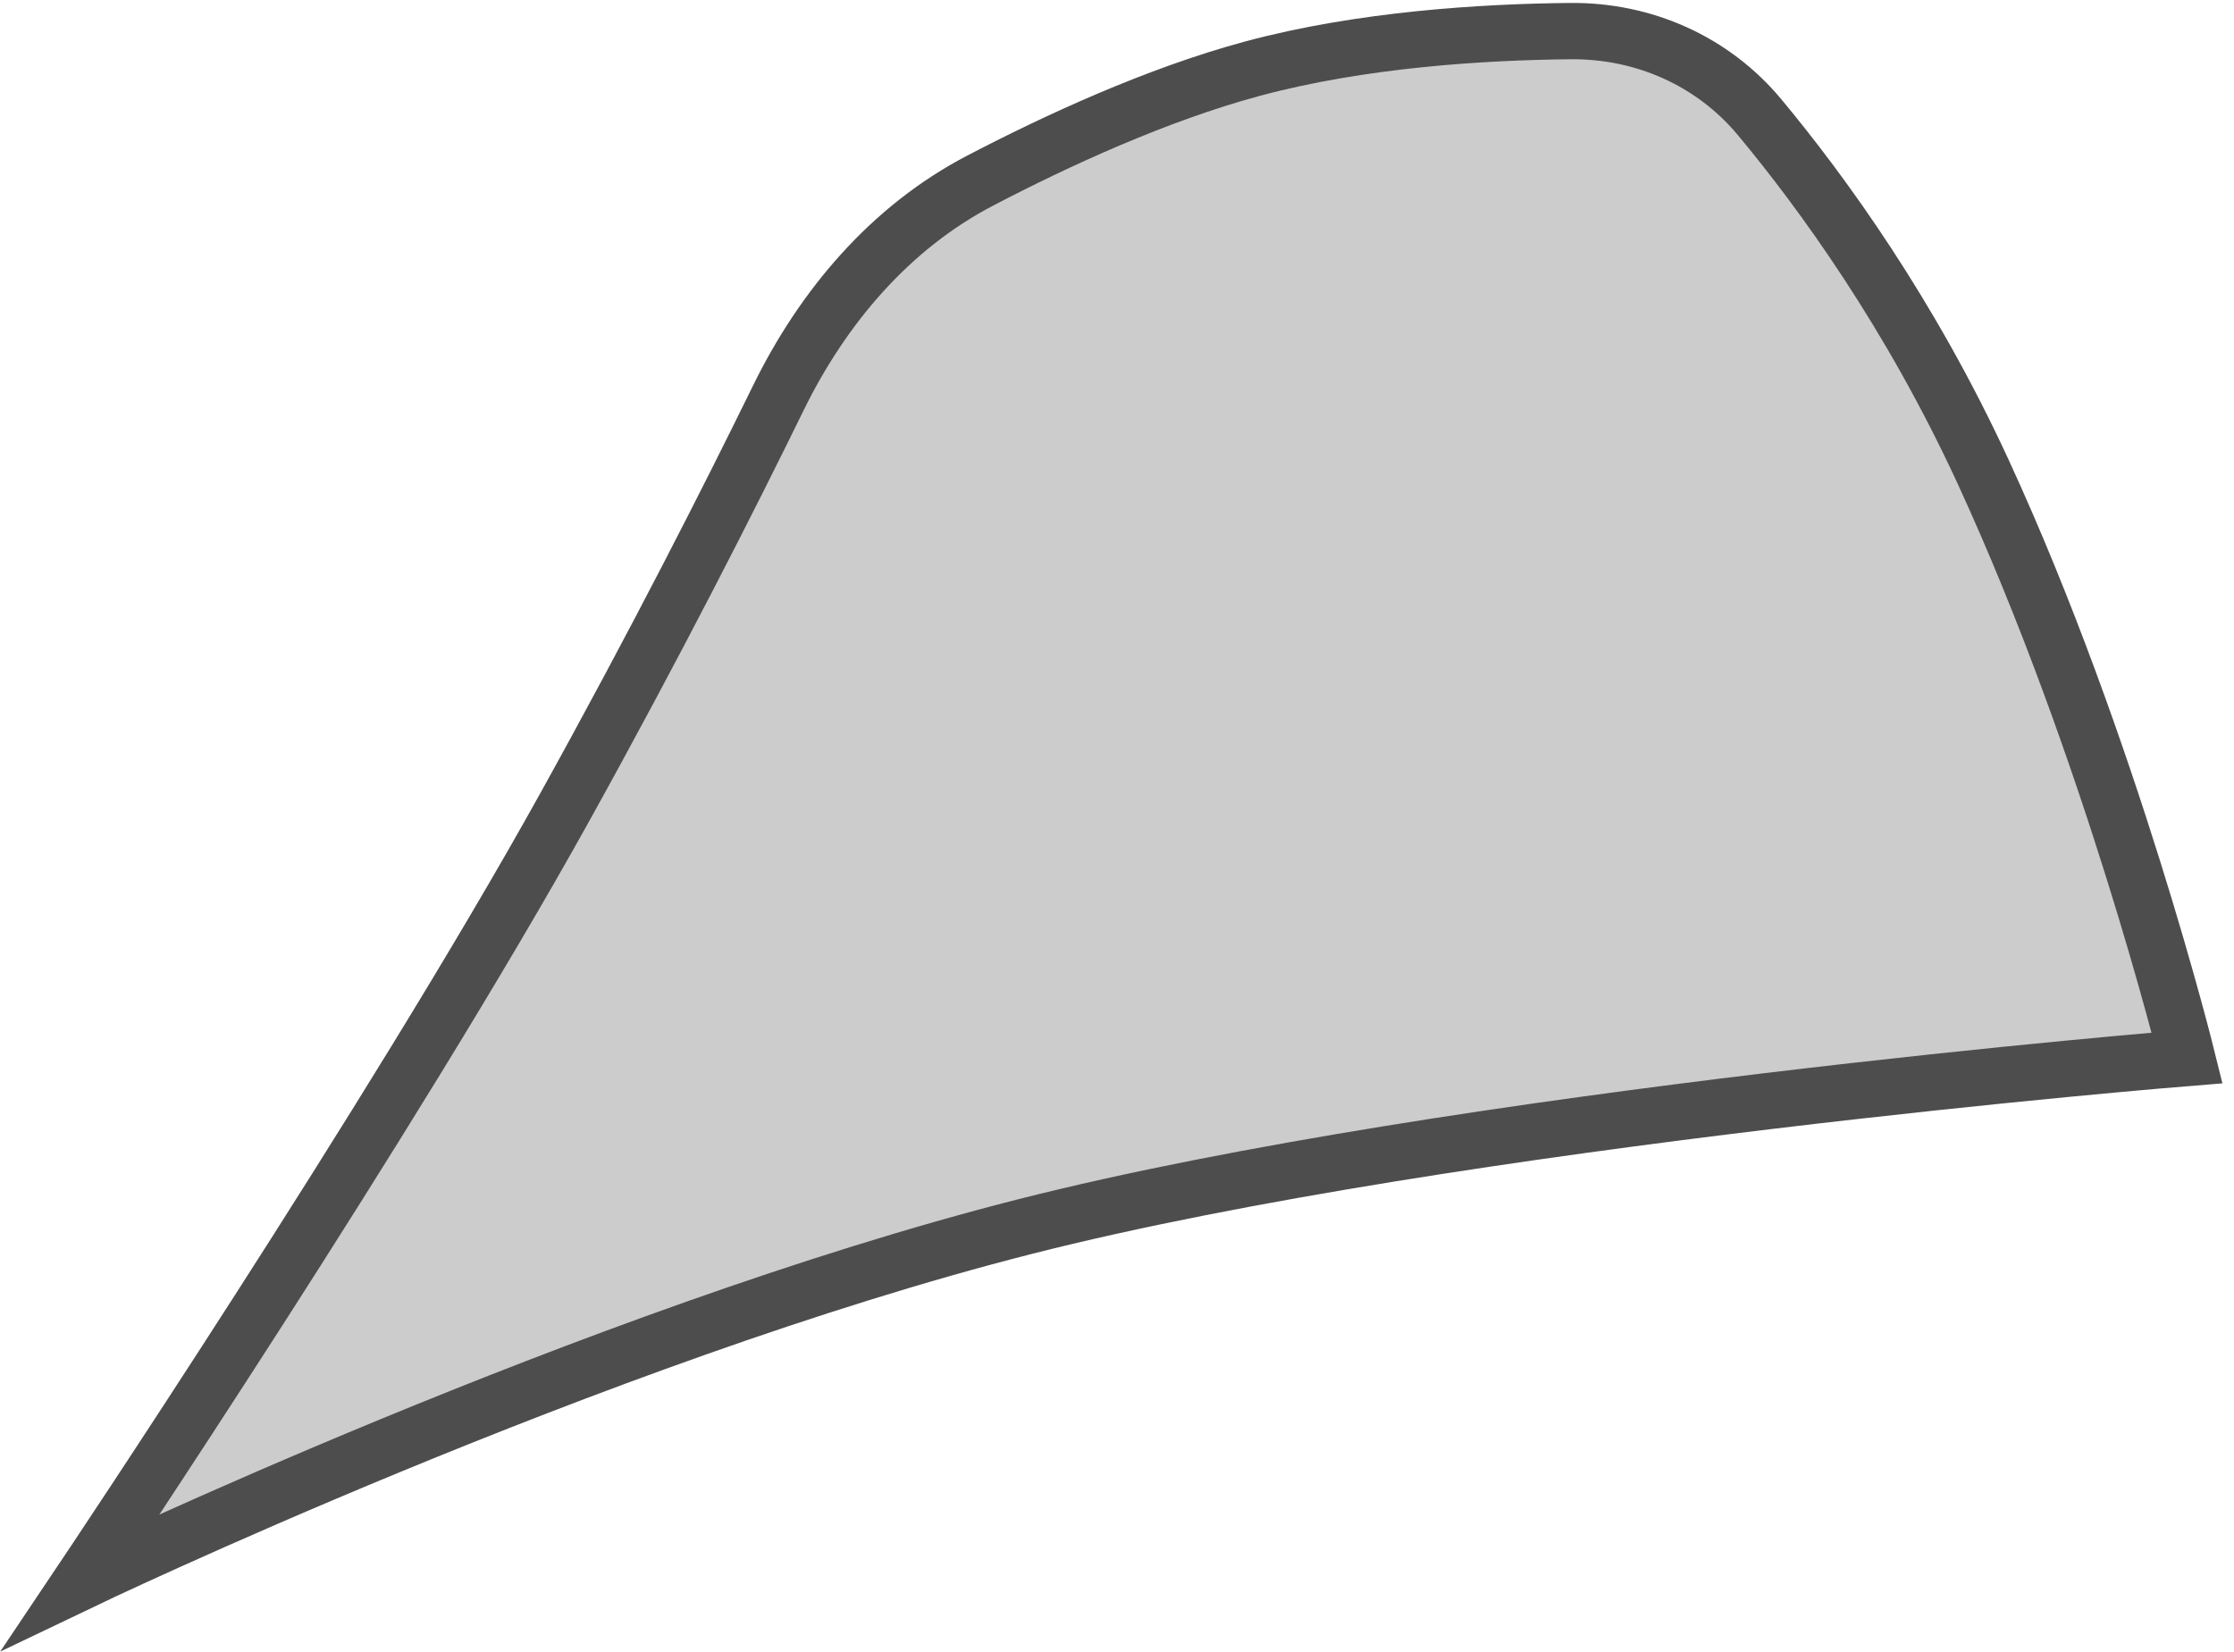 <svg width="119" height="88" viewBox="0 0 119 88" fill="none" xmlns="http://www.w3.org/2000/svg">
<path d="M54.623 65.342C77.617 59.499 116.504 56.364 116.504 56.364C116.504 56.364 112.436 39.894 105.654 25.169C101.738 16.665 97.016 10.191 93.725 6.238C91.234 3.247 87.554 1.621 83.662 1.657C79.056 1.7 72.526 2.092 66.708 3.661C61.625 5.032 56.302 7.486 52.2 9.628C47.405 12.133 43.827 16.363 41.449 21.223C38.856 26.521 34.951 34.225 30.088 42.995C20.926 59.513 4.317 84.265 4.317 84.265C4.317 84.265 31.63 71.184 54.623 65.342Z" fill="#CCCCCC" stroke="#4D4D4D" stroke-width="3"/>
</svg>
